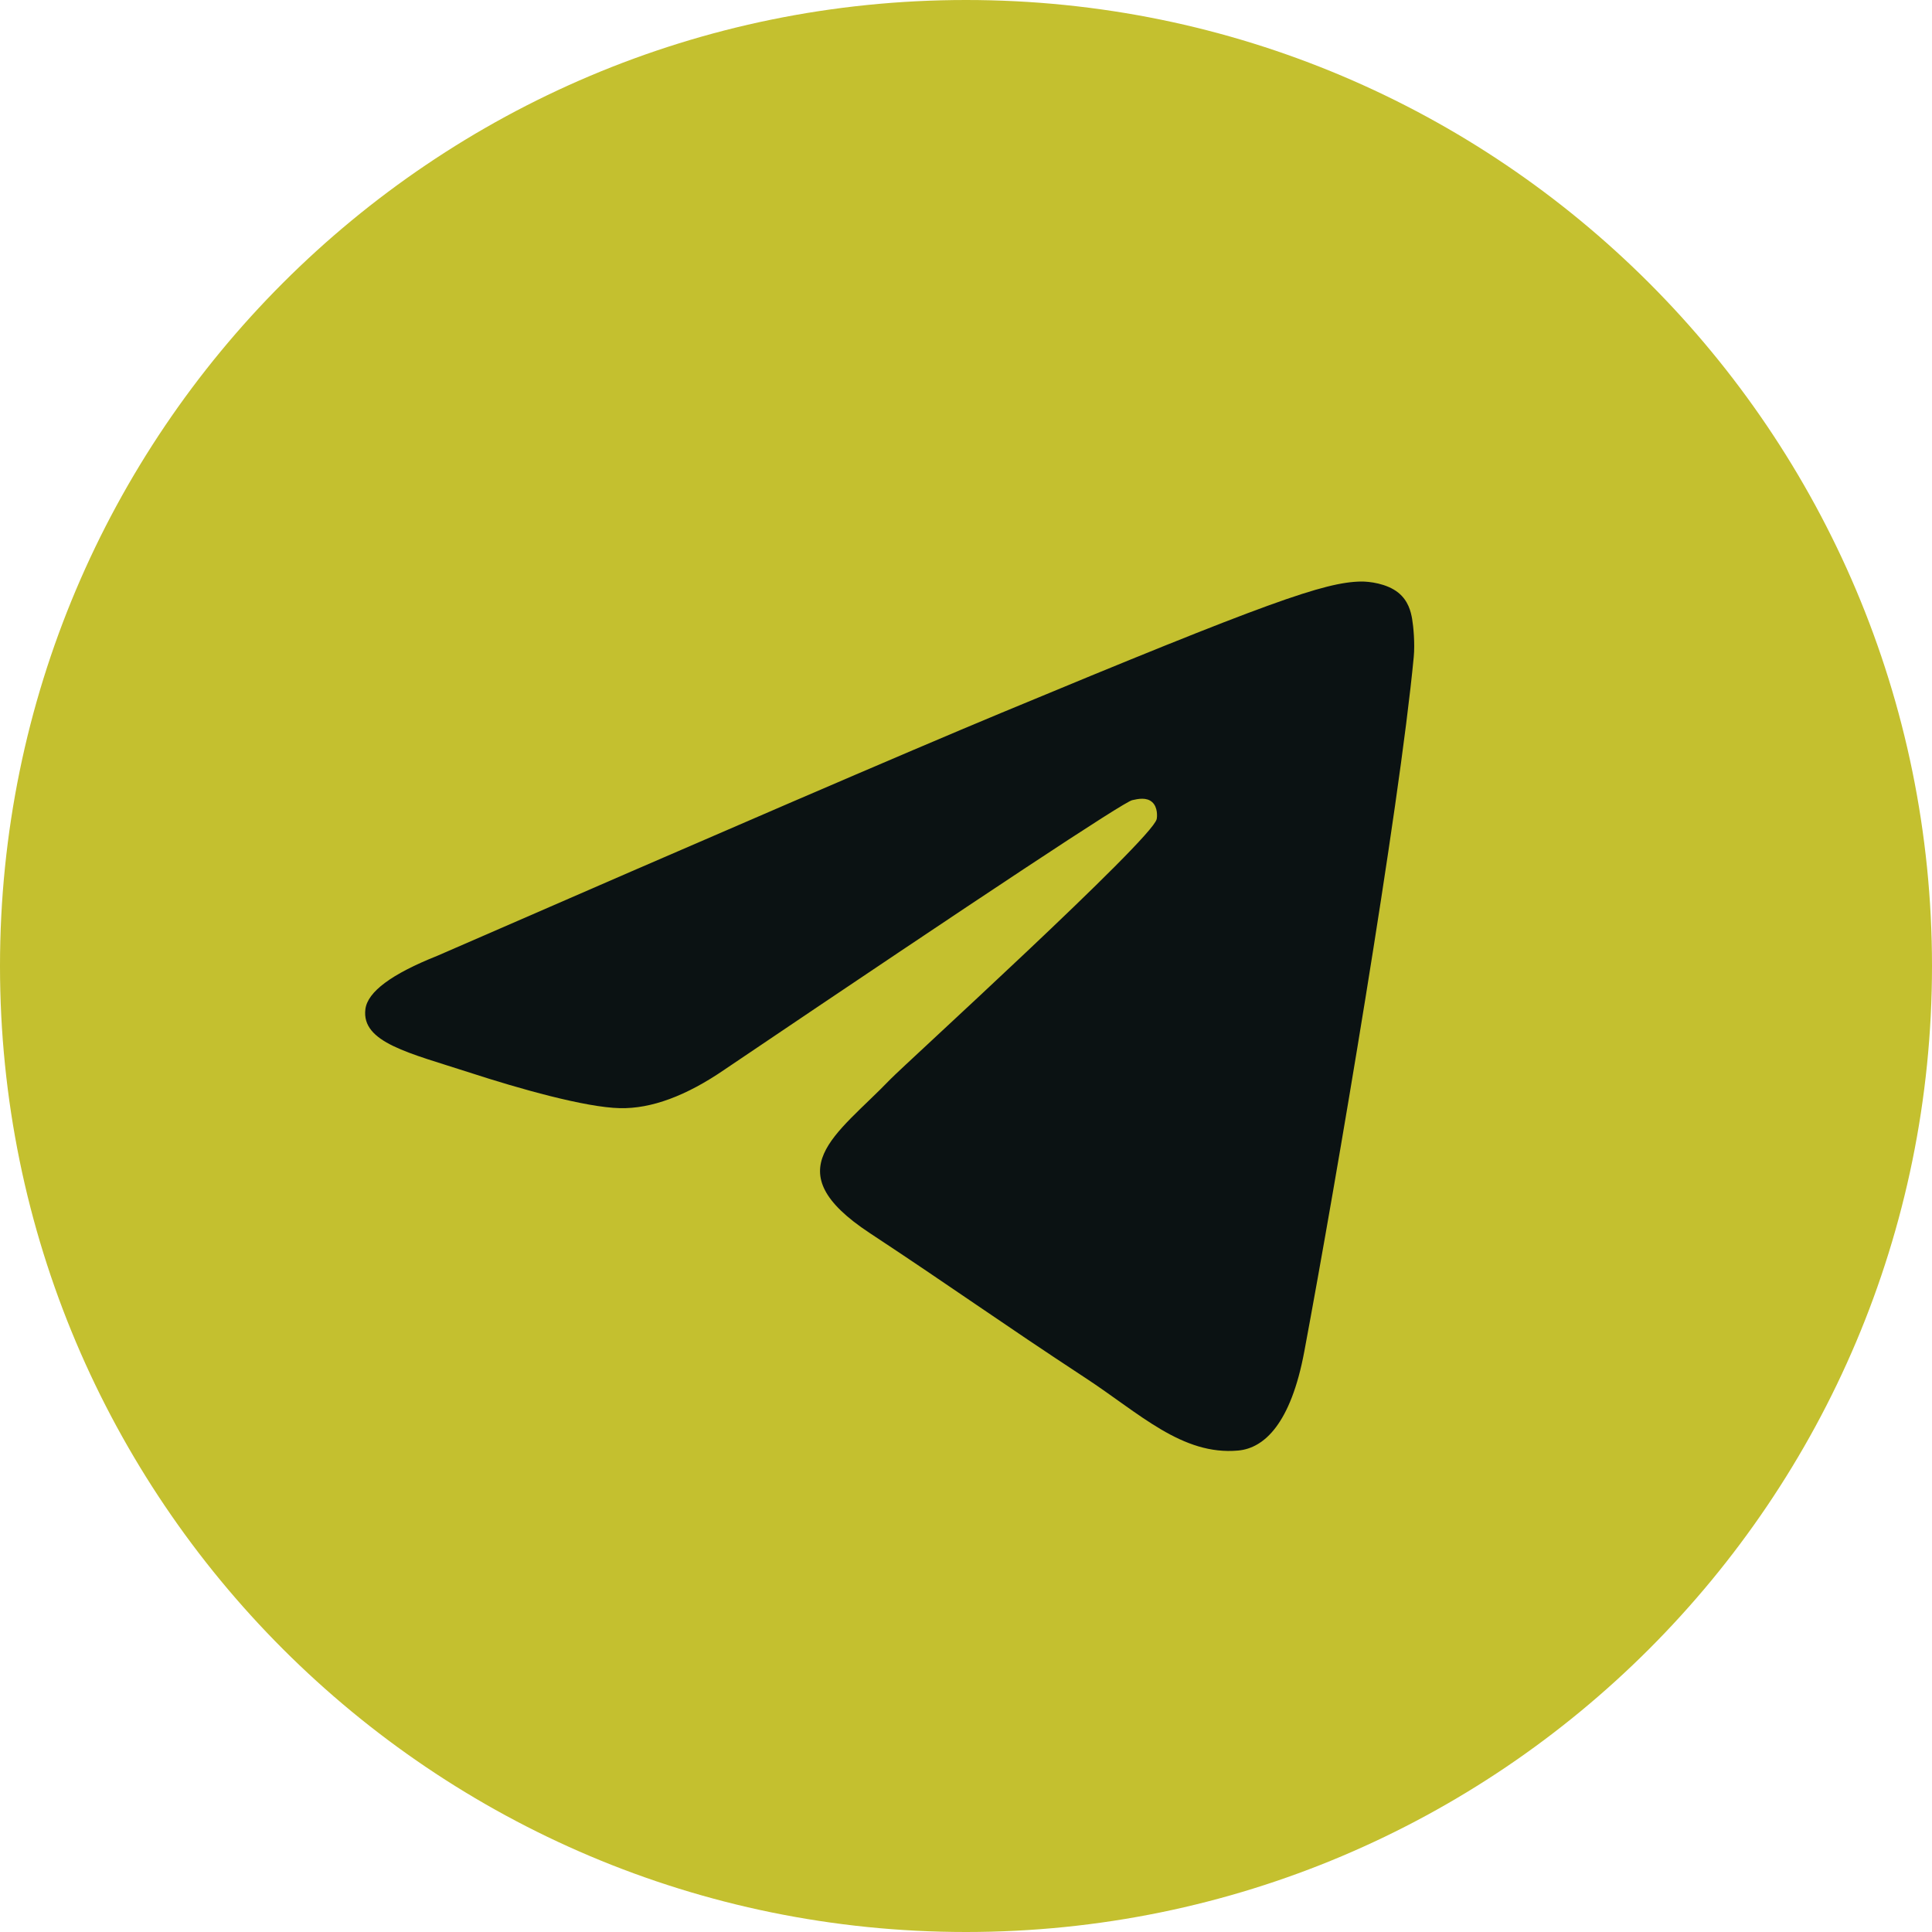 <svg width="48" height="48" viewBox="0 0 48 48" fill="none" xmlns="http://www.w3.org/2000/svg">
<g clip-path="url(#clip0_46_1390)">
<path d="M24 48C37.255 48 48 37.255 48 24C48 10.745 37.255 0 24 0C10.745 0 0 10.745 0 24C0 37.255 10.745 48 24 48Z" fill="#C4C02F"/>
<path fill-rule="evenodd" clip-rule="evenodd" d="M10.864 23.747C17.86 20.699 22.526 18.689 24.86 17.718C31.525 14.946 32.91 14.464 33.813 14.448C34.011 14.445 34.455 14.494 34.743 14.727C34.986 14.925 35.052 15.191 35.084 15.377C35.116 15.564 35.156 15.99 35.124 16.322C34.763 20.117 33.2 29.326 32.405 33.577C32.069 35.376 31.407 35.978 30.765 36.038C29.371 36.166 28.313 35.116 26.963 34.232C24.851 32.847 23.658 31.985 21.607 30.634C19.238 29.072 20.774 28.214 22.124 26.811C22.478 26.445 28.618 20.859 28.737 20.352C28.752 20.289 28.766 20.053 28.625 19.928C28.485 19.803 28.278 19.846 28.129 19.88C27.917 19.928 24.542 22.158 18.005 26.571C17.047 27.229 16.18 27.549 15.403 27.532C14.546 27.514 12.897 27.048 11.672 26.649C10.169 26.161 8.974 25.903 9.078 25.073C9.133 24.641 9.728 24.199 10.864 23.747Z" fill="#0B1213"/>
</g>
<defs>
<clipPath id="clip0_46_1390">
<rect width="48" height="48" fill="white"/>
</clipPath>
</defs>
</svg>
